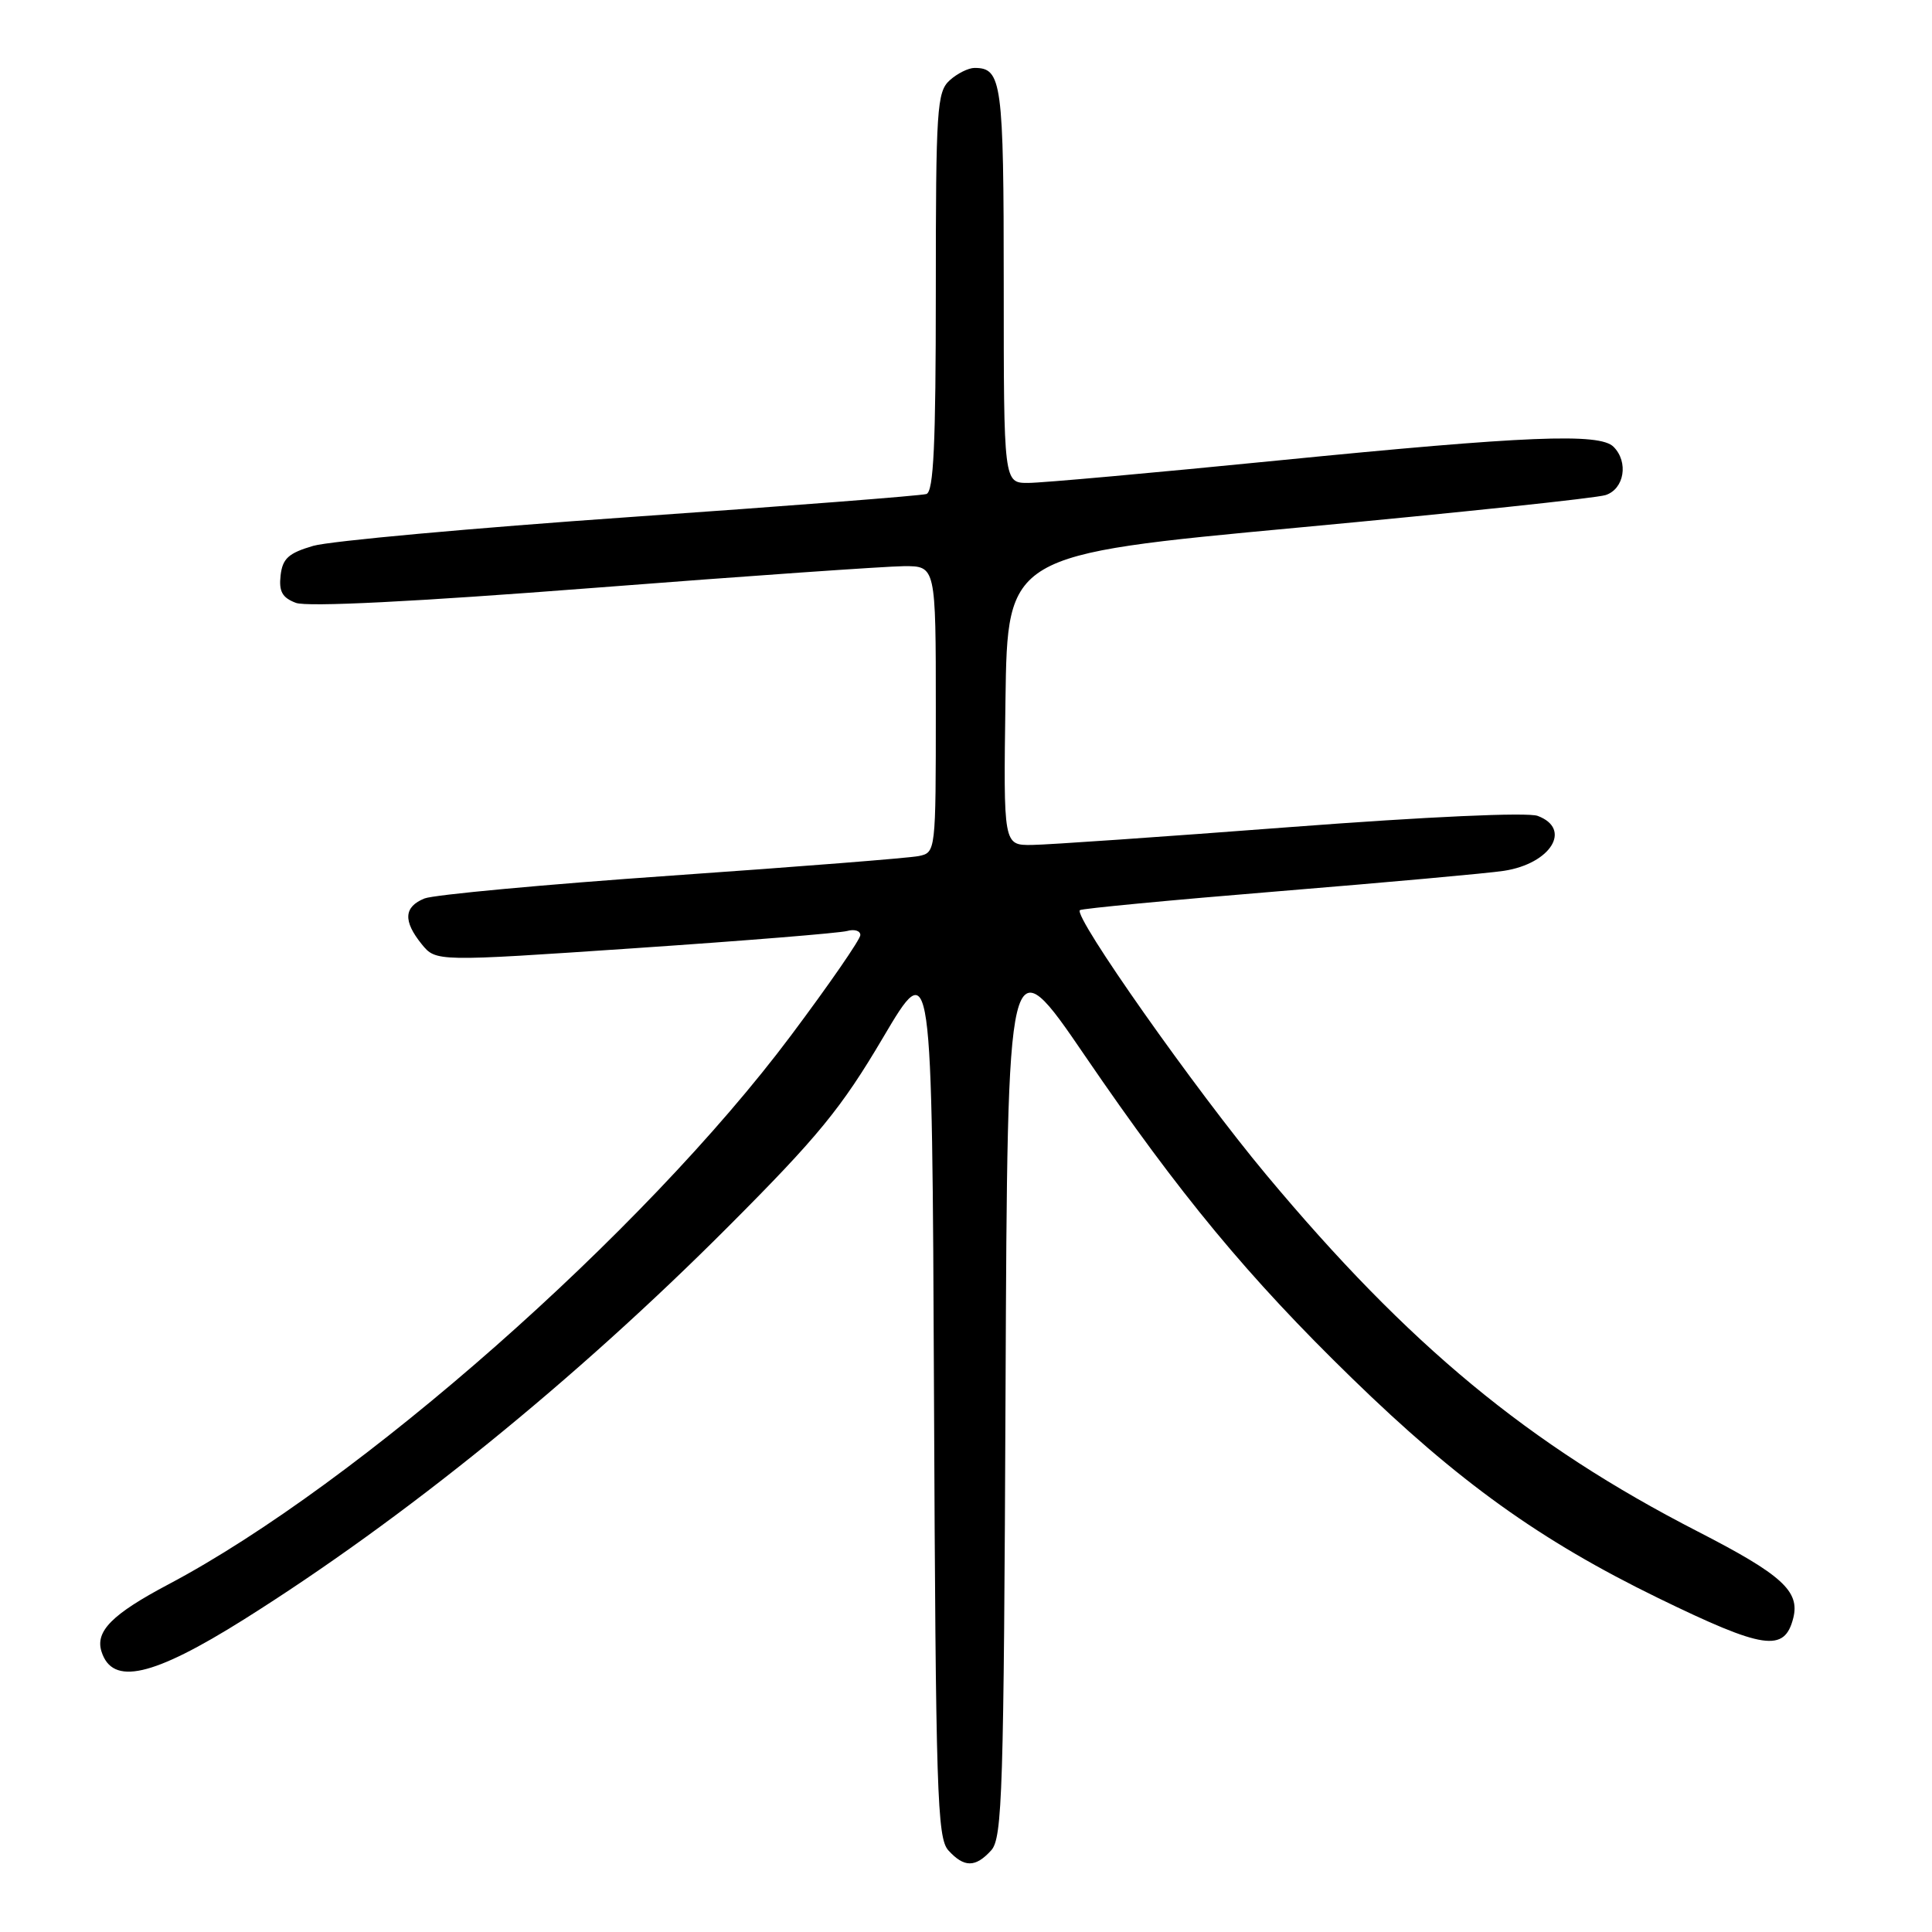 <?xml version="1.0" encoding="UTF-8" standalone="no"?>
<!DOCTYPE svg PUBLIC "-//W3C//DTD SVG 1.1//EN" "http://www.w3.org/Graphics/SVG/1.1/DTD/svg11.dtd" >
<svg xmlns="http://www.w3.org/2000/svg" xmlns:xlink="http://www.w3.org/1999/xlink" version="1.1" viewBox="0 0 256 256">
 <g >
 <path fill="currentColor"
d=" M 131.34 245.18 C 132.82 243.54 133.01 237.50 133.24 184.11 C 133.50 124.86 133.50 124.86 143.82 139.98 C 156.32 158.28 165.39 169.24 179.12 182.60 C 193.24 196.35 204.06 204.11 219.70 211.74 C 233.73 218.57 236.46 218.98 237.62 214.39 C 238.51 210.83 236.10 208.65 224.94 202.92 C 202.53 191.41 186.68 178.30 167.76 155.63 C 158.38 144.39 142.21 121.43 143.09 120.60 C 143.32 120.39 155.20 119.26 169.50 118.09 C 183.80 116.92 197.20 115.71 199.27 115.39 C 205.50 114.44 208.34 109.83 203.75 108.11 C 202.41 107.61 189.16 108.21 171.00 109.59 C 154.22 110.87 138.80 111.94 136.73 111.96 C 132.96 112.00 132.96 112.00 133.23 92.75 C 133.50 73.50 133.50 73.50 172.00 69.91 C 193.18 67.94 211.51 66.00 212.75 65.60 C 215.23 64.79 215.82 61.22 213.80 59.20 C 211.95 57.35 202.25 57.75 169.50 61.00 C 153.00 62.64 138.04 63.99 136.25 63.99 C 133.00 64.00 133.00 64.00 133.00 37.70 C 133.00 10.85 132.75 9.00 129.13 9.00 C 128.32 9.00 126.83 9.74 125.83 10.65 C 124.15 12.18 124.00 14.40 124.00 38.69 C 124.00 58.91 123.71 65.16 122.75 65.46 C 122.06 65.68 104.40 67.05 83.50 68.51 C 62.60 69.97 43.70 71.69 41.50 72.33 C 38.23 73.29 37.44 74.00 37.18 76.25 C 36.94 78.37 37.40 79.20 39.20 79.88 C 40.68 80.45 55.02 79.73 78.51 77.91 C 98.86 76.33 117.41 75.04 119.75 75.02 C 124.00 75.00 124.00 75.00 124.00 93.98 C 124.00 112.86 123.99 112.96 121.75 113.43 C 120.51 113.69 105.78 114.85 89.00 116.02 C 72.22 117.19 57.49 118.56 56.25 119.05 C 53.51 120.16 53.39 122.03 55.88 125.11 C 57.77 127.43 57.77 127.43 84.13 125.64 C 98.64 124.66 111.29 123.63 112.25 123.36 C 113.21 123.09 114.00 123.33 114.00 123.90 C 114.00 124.47 109.86 130.46 104.80 137.22 C 85.25 163.34 47.49 196.62 22.31 209.94 C 14.85 213.89 12.60 216.15 13.45 218.84 C 14.89 223.39 20.20 222.19 32.28 214.61 C 53.49 201.29 76.23 182.85 96.50 162.53 C 108.40 150.61 111.48 146.85 117.00 137.50 C 123.50 126.50 123.50 126.50 123.76 184.93 C 123.99 237.55 124.18 243.54 125.66 245.18 C 127.75 247.48 129.25 247.48 131.34 245.18 Z "/>
</g>
</svg>